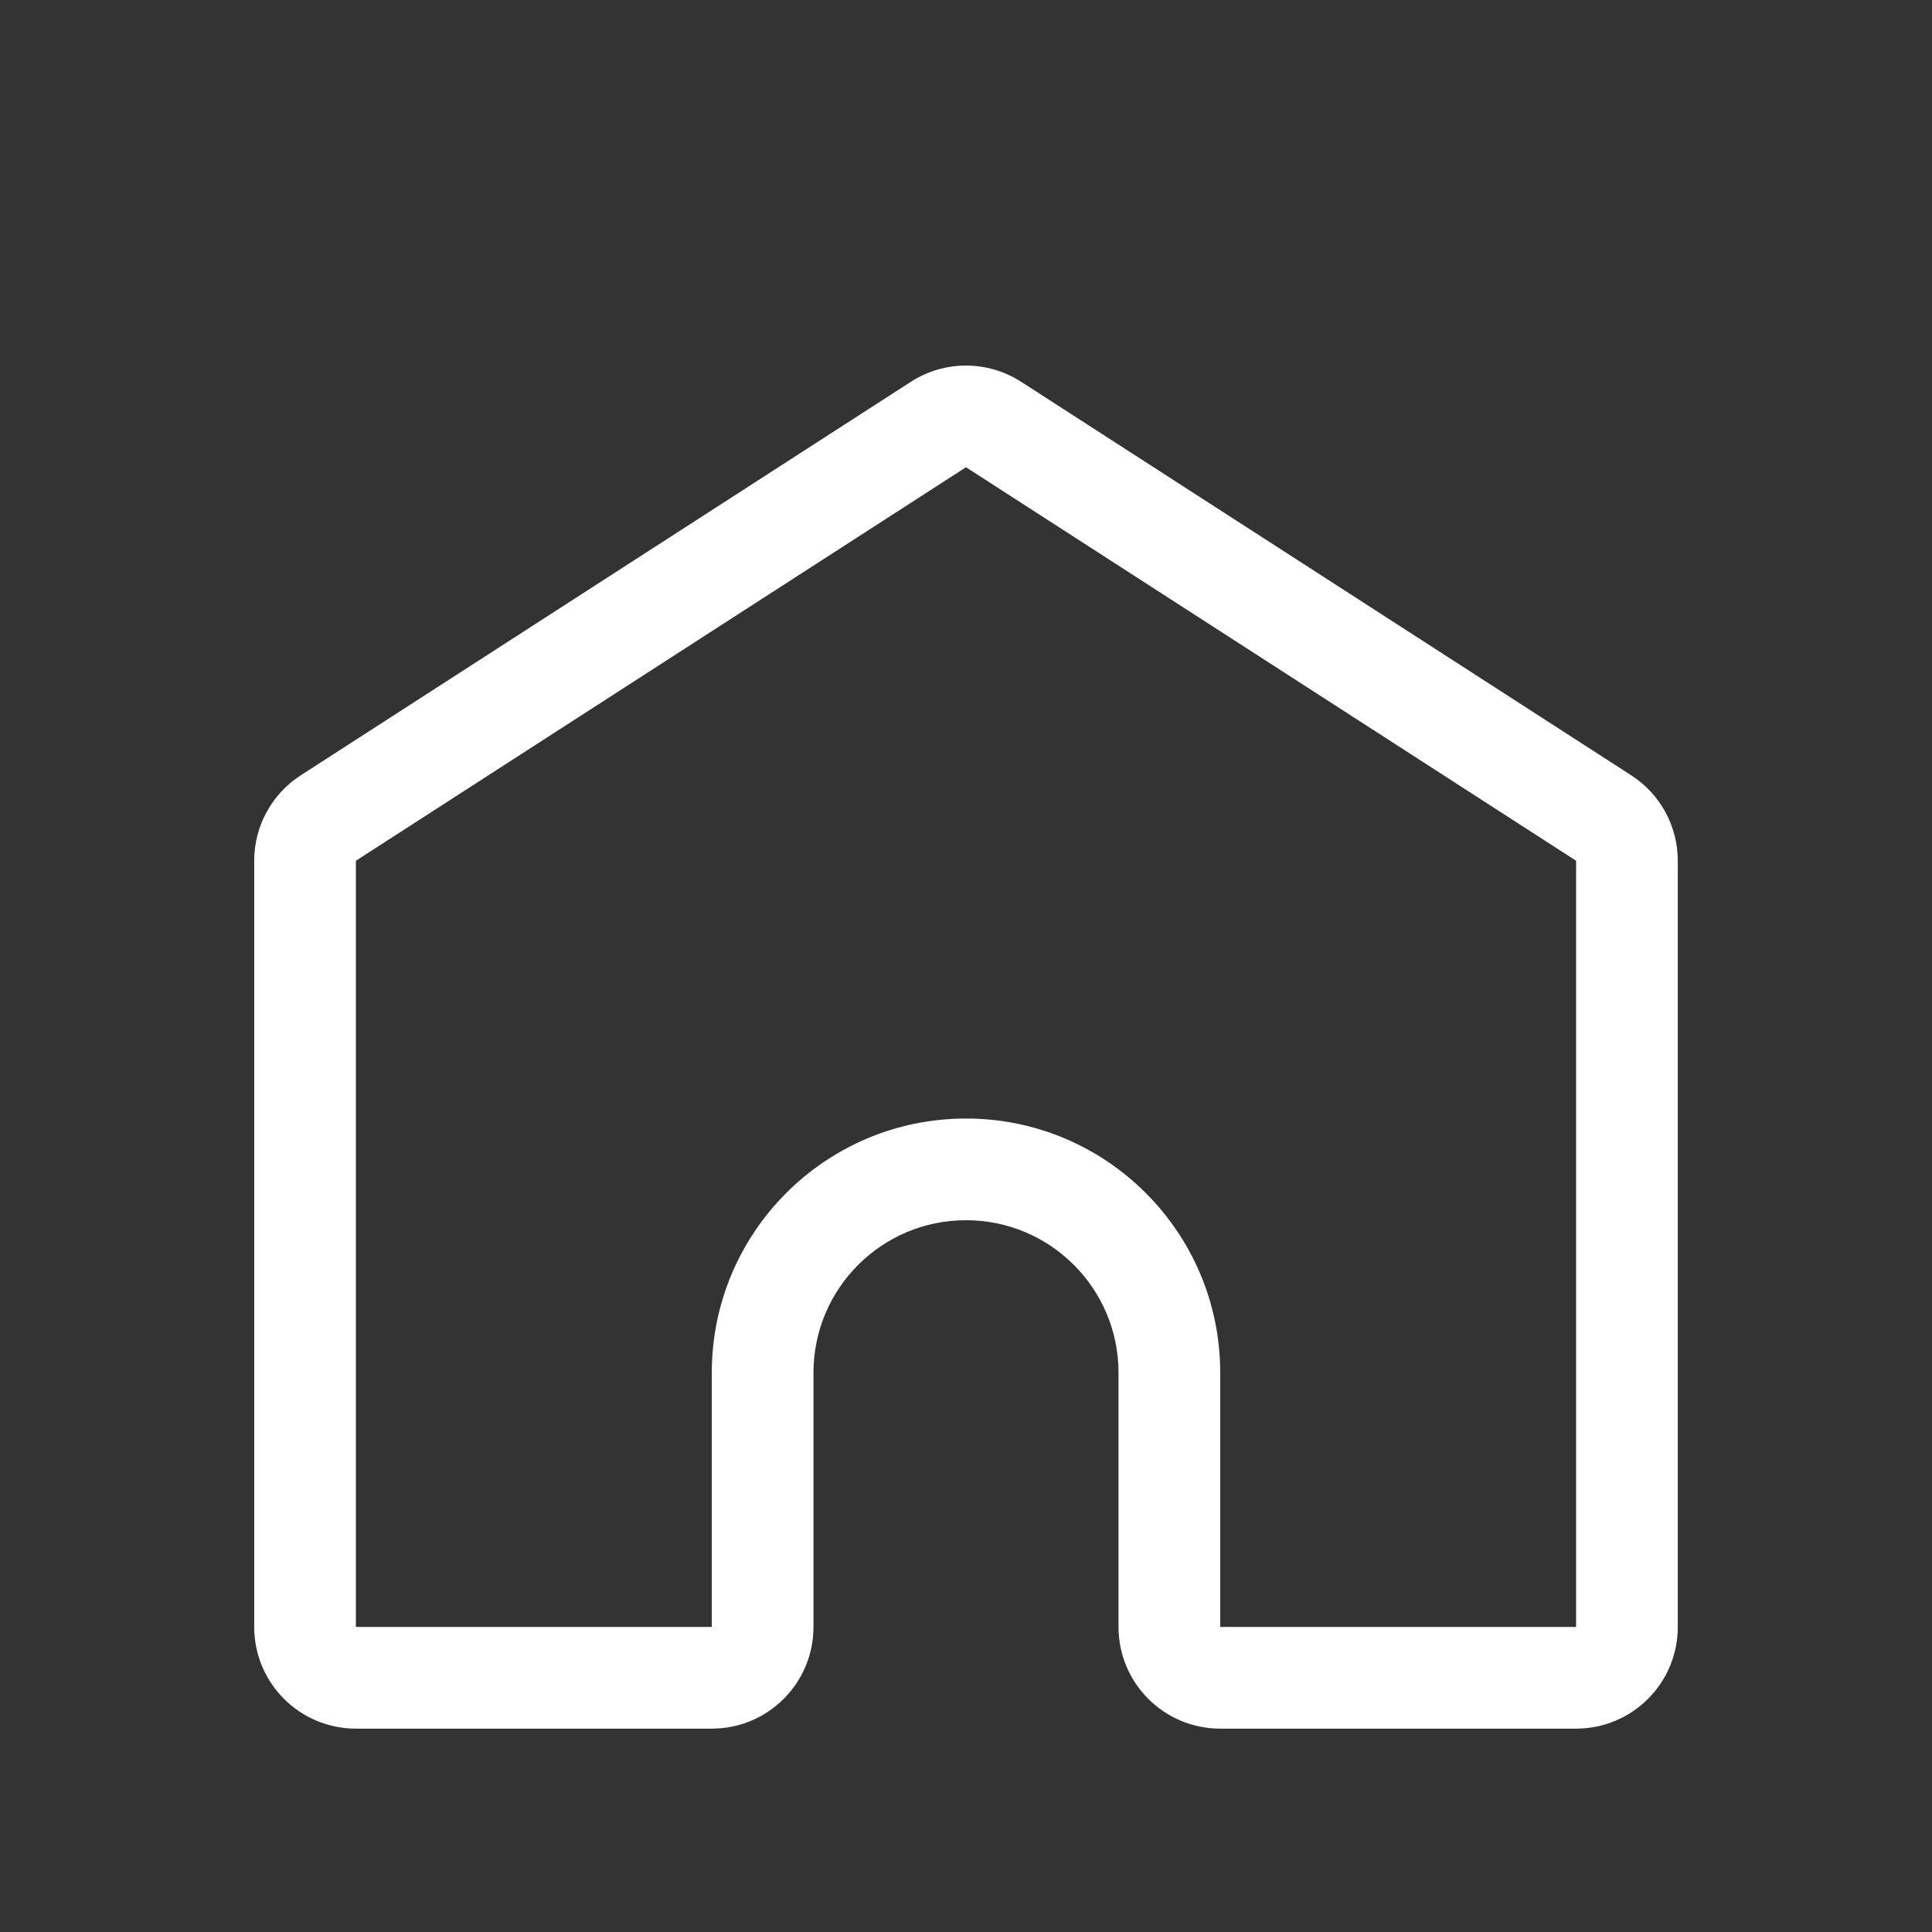 <svg width="38" height="38" viewBox="0 0 38 38" fill="none" xmlns="http://www.w3.org/2000/svg">
<rect x="0" y="0" width="38" height="38" fill="#333333" stroke="none"/>
<path d="M31.542 16.089L31 16.93L31.542 16.089ZM18.458 8.35L19 9.19L18.458 8.35ZM19.542 8.35L19 9.19L19.542 8.35ZM6.458 16.089L7 16.93L6.458 16.089ZM7 16.93L19 9.19L17.916 7.509L5.916 15.249L7 16.93ZM7 32V16.93H5V32H7ZM14 32H7V34H14V32ZM14 27V32H16V27H14ZM19 22C16.239 22 14 24.239 14 27H16C16 25.343 17.343 24 19 24V22ZM24 27C24 24.239 21.761 22 19 22V24C20.657 24 22 25.343 22 27H24ZM24 32V27H22V32H24ZM31 32H24V34H31V32ZM31 16.93V32H33V16.93H31ZM19 9.19L31 16.93L32.084 15.249L20.084 7.509L19 9.19ZM33 16.93C33 16.25 32.655 15.617 32.084 15.249L31 16.93L31 16.93H33ZM31 34C32.105 34 33 33.105 33 32H31L31 32V34ZM14 34C15.105 34 16 33.105 16 32H14L14 32V34ZM22 32C22 33.105 22.895 34 24 34V32L24 32H22ZM5 32C5 33.105 5.895 34 7 34V32L7 32H5ZM19 9.19L19 9.19L20.084 7.509C19.424 7.084 18.576 7.084 17.916 7.509L19 9.19ZM5.916 15.249C5.345 15.617 5 16.25 5 16.93H7L7 16.93L5.916 15.249Z" fill="white"/>
</svg>
